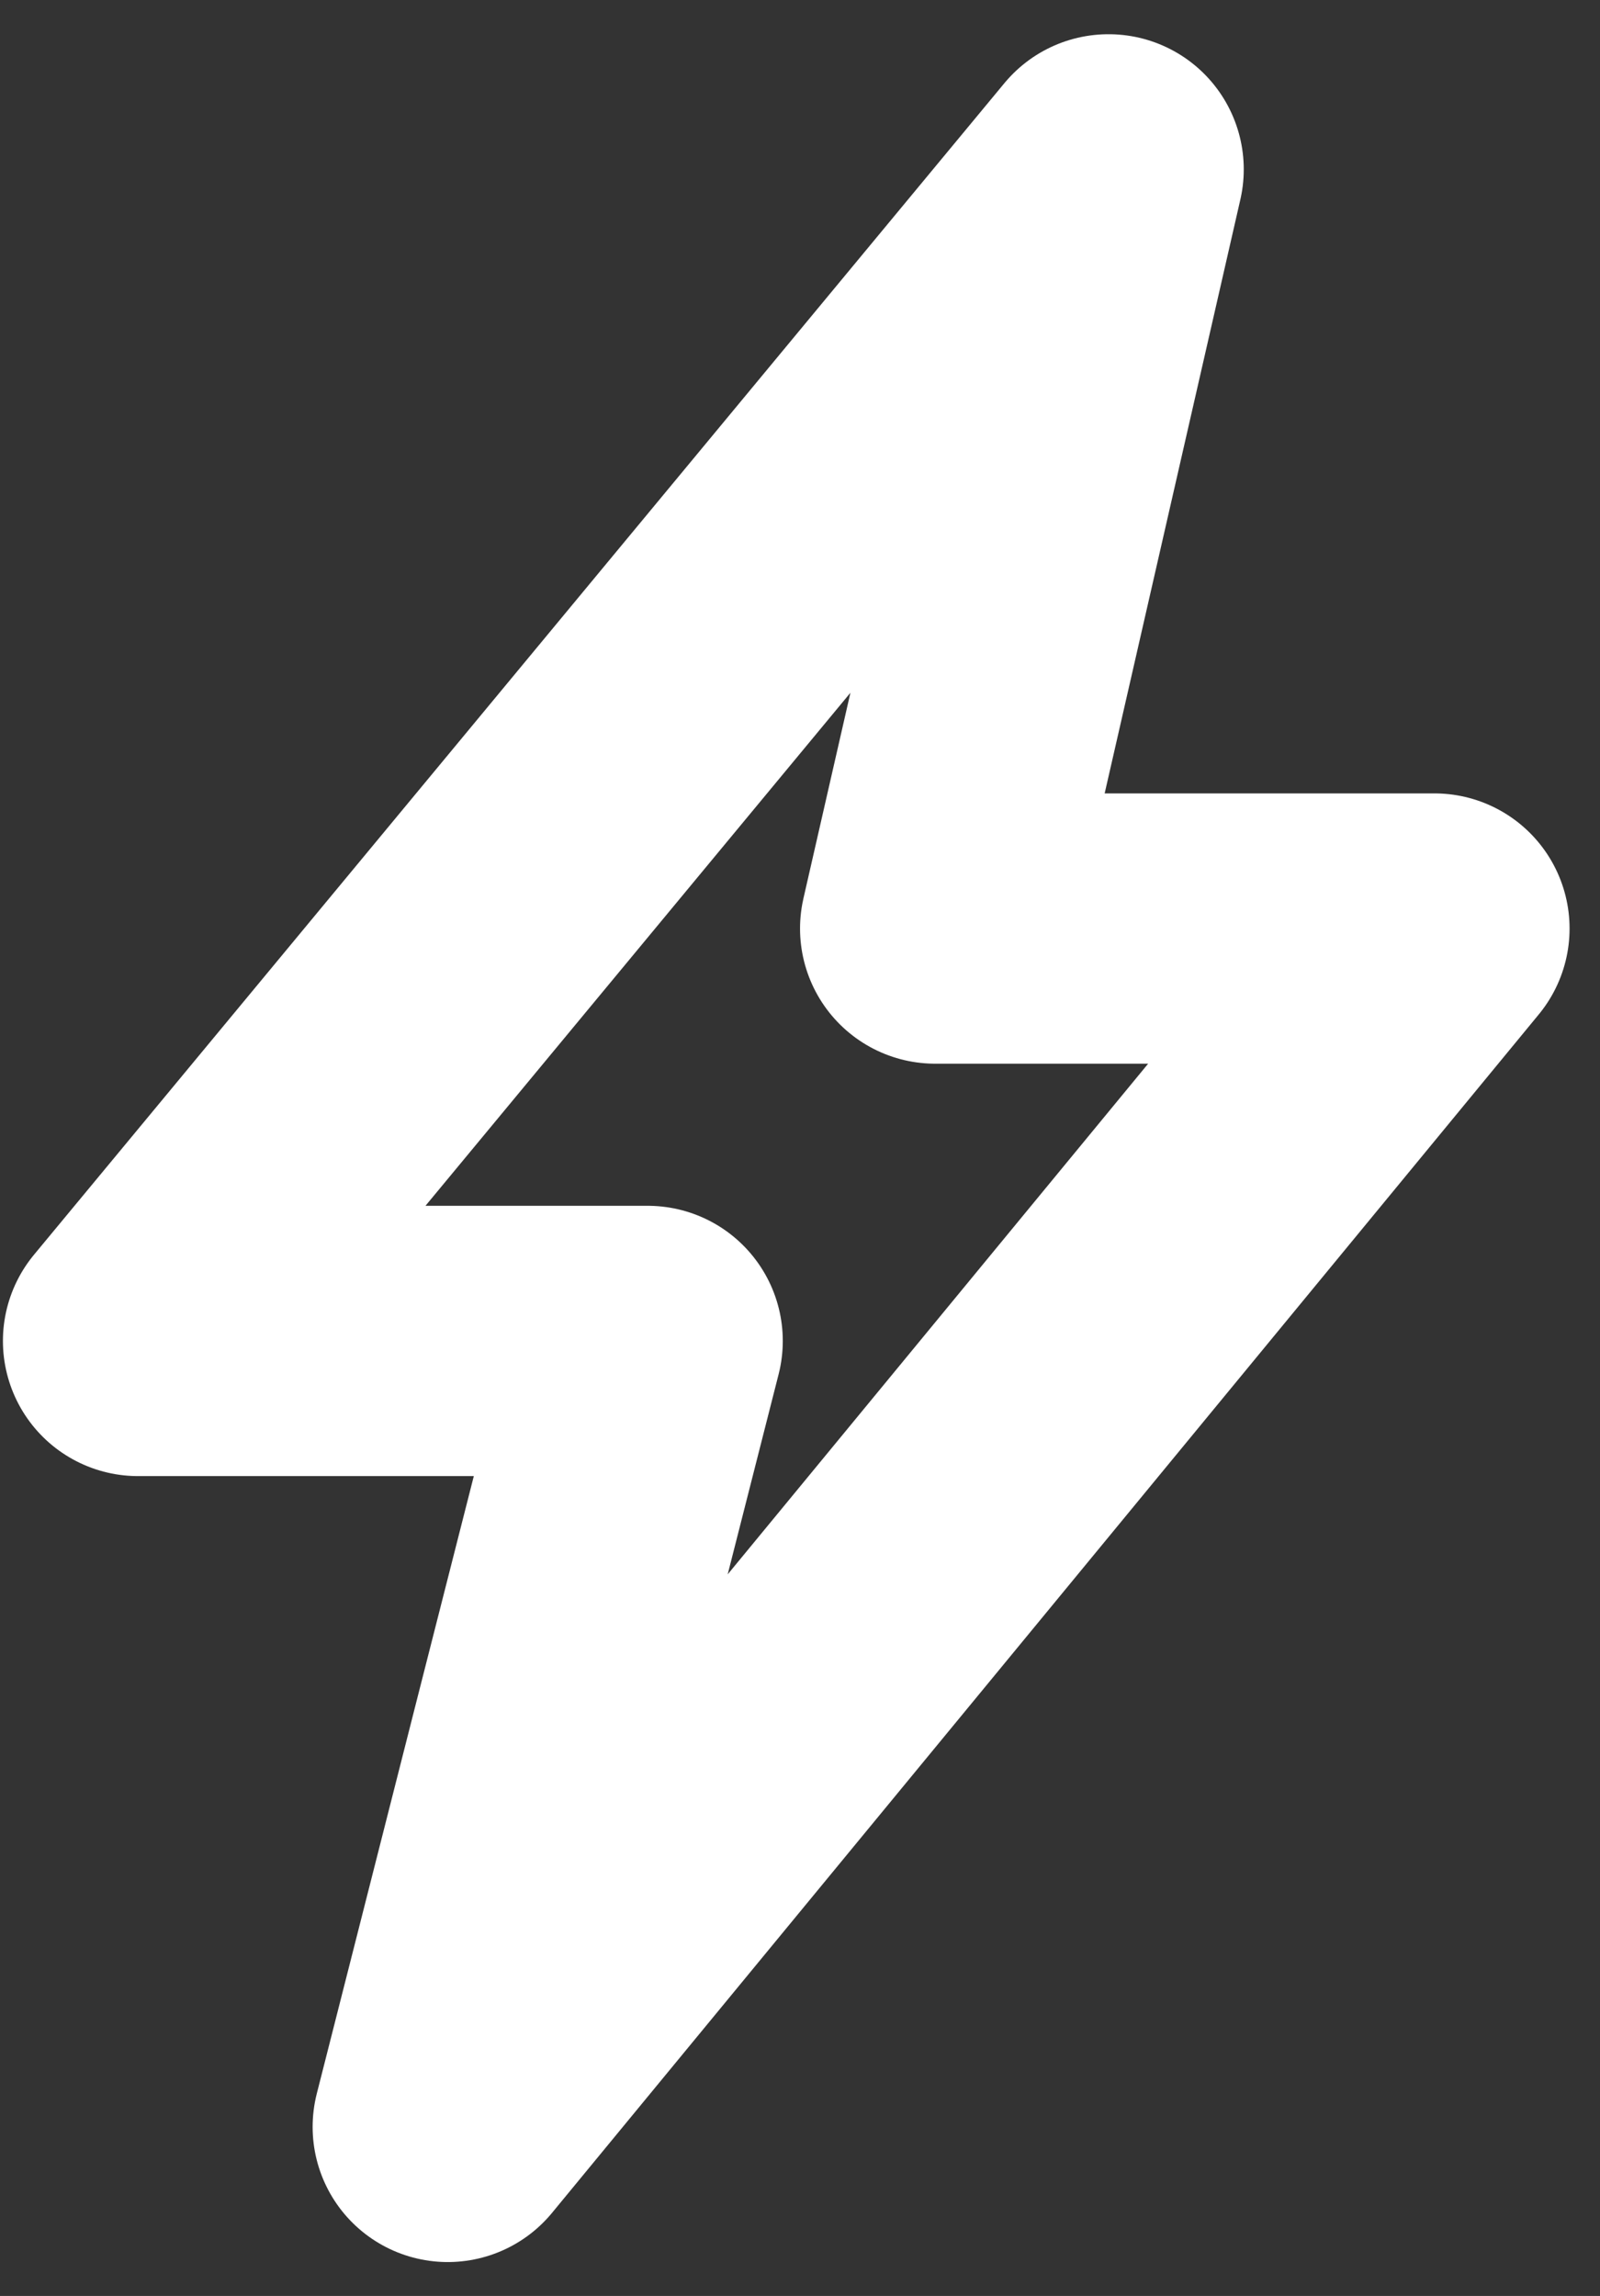 <svg width="46" height="66" viewBox="0 0 46 66" fill="none" xmlns="http://www.w3.org/2000/svg">
<rect x="0" y="0" width="46" height="66" fill="#333333" stroke="none"/>
<path d="M31.868 4.869C22.568 16.095 13.269 27.321 3.969 38.547H18.62C16.703 46.079 14.785 53.607 12.873 61.14C22.327 49.659 31.786 38.178 41.24 26.692H26.886C28.548 19.419 30.21 12.142 31.873 4.869H31.868Z" stroke="white" stroke-width="7.77" stroke-linecap="round" stroke-linejoin="round"/>
</svg>
